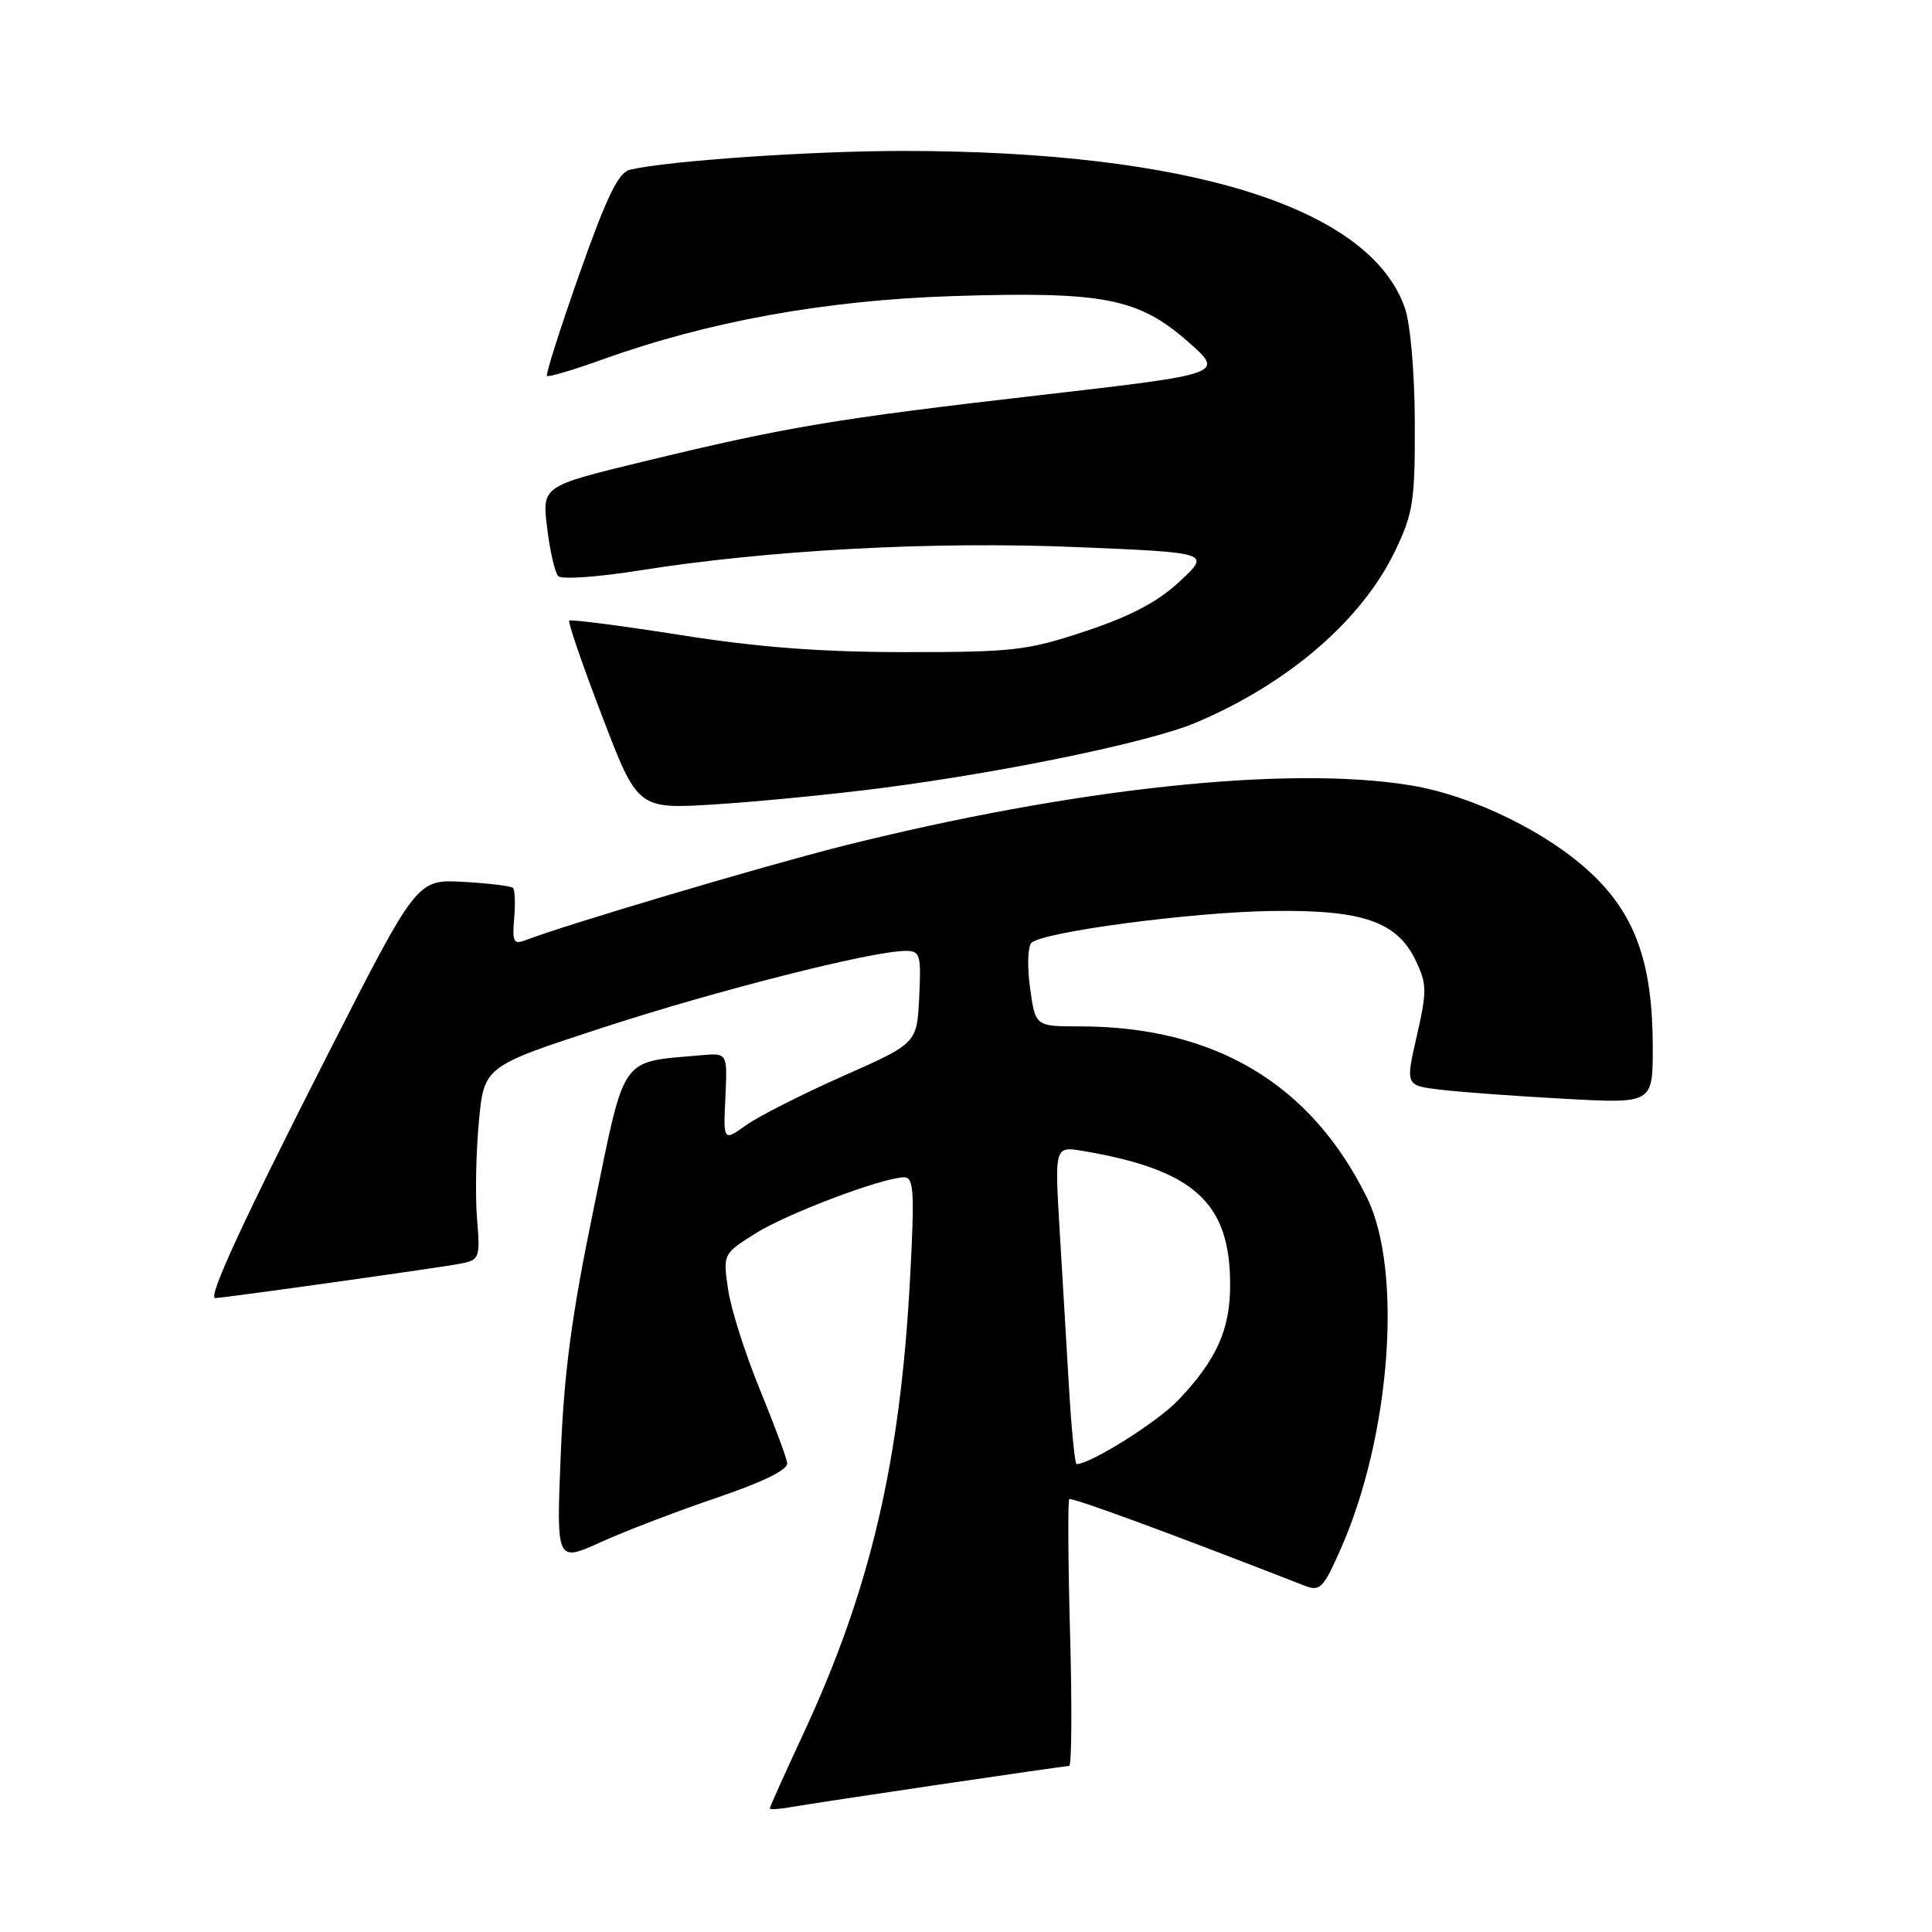 <?xml version="1.0" encoding="UTF-8" standalone="no"?>
<!DOCTYPE svg PUBLIC "-//W3C//DTD SVG 1.1//EN" "http://www.w3.org/Graphics/SVG/1.1/DTD/svg11.dtd" >
<svg xmlns="http://www.w3.org/2000/svg" xmlns:xlink="http://www.w3.org/1999/xlink" version="1.1" viewBox="0 0 256 256">
 <g >
 <path fill="currentColor"
d=" M 124.28 236.49 C 133.52 235.12 141.34 234.00 141.67 234.00 C 142.00 234.00 142.06 226.13 141.79 216.51 C 141.53 206.89 141.48 198.85 141.68 198.65 C 141.98 198.35 155.21 203.22 172.81 210.09 C 174.92 210.92 175.32 210.52 177.65 205.25 C 184.26 190.31 185.90 168.38 181.13 158.69 C 173.70 143.60 160.95 136.00 143.04 136.00 C 137.19 136.00 137.19 136.00 136.49 130.91 C 136.10 128.11 136.18 125.42 136.66 124.94 C 138.11 123.49 157.87 120.86 168.50 120.71 C 180.56 120.53 185.13 122.11 187.60 127.30 C 189.08 130.39 189.09 131.32 187.73 137.28 C 186.23 143.84 186.23 143.84 190.87 144.39 C 193.42 144.70 200.79 145.24 207.25 145.59 C 219.00 146.24 219.00 146.24 219.00 138.80 C 219.00 127.87 216.79 121.45 211.14 116.00 C 205.34 110.40 195.18 105.40 186.85 104.05 C 170.56 101.40 142.20 104.44 111.63 112.11 C 101.32 114.70 75.07 122.49 69.66 124.57 C 68.06 125.19 67.86 124.82 68.13 121.69 C 68.30 119.72 68.23 117.90 67.97 117.65 C 67.71 117.40 64.74 117.04 61.38 116.85 C 55.25 116.51 55.25 116.51 43.54 139.50 C 32.26 161.66 27.48 172.00 28.52 172.00 C 29.58 172.00 58.65 167.92 61.08 167.43 C 63.54 166.94 63.64 166.67 63.21 161.49 C 62.96 158.51 63.07 152.75 63.45 148.68 C 64.14 141.30 64.14 141.30 79.89 136.16 C 95.06 131.21 115.62 126.00 119.99 126.00 C 121.93 126.00 122.07 126.47 121.80 132.13 C 121.50 138.25 121.50 138.25 111.71 142.58 C 106.33 144.97 100.56 147.89 98.88 149.08 C 95.84 151.25 95.84 151.25 96.12 145.38 C 96.39 139.52 96.39 139.52 92.94 139.82 C 82.02 140.80 82.92 139.52 78.69 160.03 C 75.75 174.22 74.74 181.80 74.30 192.76 C 73.72 207.01 73.72 207.01 79.61 204.34 C 82.85 202.87 89.78 200.22 95.00 198.45 C 101.16 196.35 104.43 194.74 104.31 193.86 C 104.21 193.11 102.55 188.68 100.64 184.00 C 98.72 179.32 96.84 173.40 96.47 170.83 C 95.80 166.17 95.81 166.15 100.06 163.46 C 104.28 160.80 116.99 156.00 119.82 156.00 C 121.08 156.00 121.20 157.92 120.60 169.17 C 119.31 193.70 115.34 210.64 106.37 229.90 C 103.97 235.06 102.00 239.44 102.00 239.62 C 102.00 239.80 103.24 239.73 104.75 239.46 C 106.26 239.19 115.05 237.85 124.28 236.49 Z  M 116.81 104.42 C 133.22 102.30 152.37 98.32 158.40 95.78 C 170.66 90.61 180.44 82.20 184.86 73.00 C 187.25 68.02 187.50 66.42 187.47 56.00 C 187.45 49.41 186.89 42.93 186.16 40.83 C 181.56 27.50 157.62 20.00 119.65 20.00 C 107.54 20.00 88.69 21.29 83.50 22.48 C 81.95 22.83 80.45 25.91 76.81 36.20 C 74.24 43.49 72.28 49.62 72.48 49.81 C 72.67 50.00 75.92 49.04 79.70 47.68 C 93.81 42.59 109.37 39.77 126.36 39.23 C 146.24 38.60 150.85 39.50 157.44 45.30 C 162.26 49.54 162.26 49.54 137.88 52.35 C 110.54 55.50 104.24 56.56 85.16 61.18 C 71.82 64.42 71.82 64.42 72.50 69.96 C 72.87 73.01 73.53 75.88 73.97 76.34 C 74.41 76.80 79.22 76.47 84.64 75.60 C 101.86 72.87 123.62 71.70 142.63 72.49 C 160.41 73.23 160.41 73.23 156.33 77.03 C 153.43 79.74 149.85 81.63 143.88 83.62 C 136.15 86.20 134.30 86.41 120.00 86.41 C 108.82 86.41 100.50 85.78 90.14 84.14 C 82.25 82.90 75.62 82.04 75.43 82.24 C 75.23 82.43 77.19 88.14 79.79 94.91 C 84.50 107.23 84.50 107.23 94.81 106.58 C 100.49 106.22 110.39 105.25 116.81 104.42 Z  M 141.64 183.75 C 141.31 178.11 140.75 168.63 140.39 162.68 C 139.75 151.86 139.75 151.86 143.63 152.53 C 158.25 155.03 163.00 159.37 163.00 170.22 C 163.00 176.20 161.22 180.16 156.12 185.53 C 153.41 188.40 144.49 194.00 142.65 194.00 C 142.43 194.00 141.97 189.39 141.64 183.75 Z "/>
</g>
</svg>